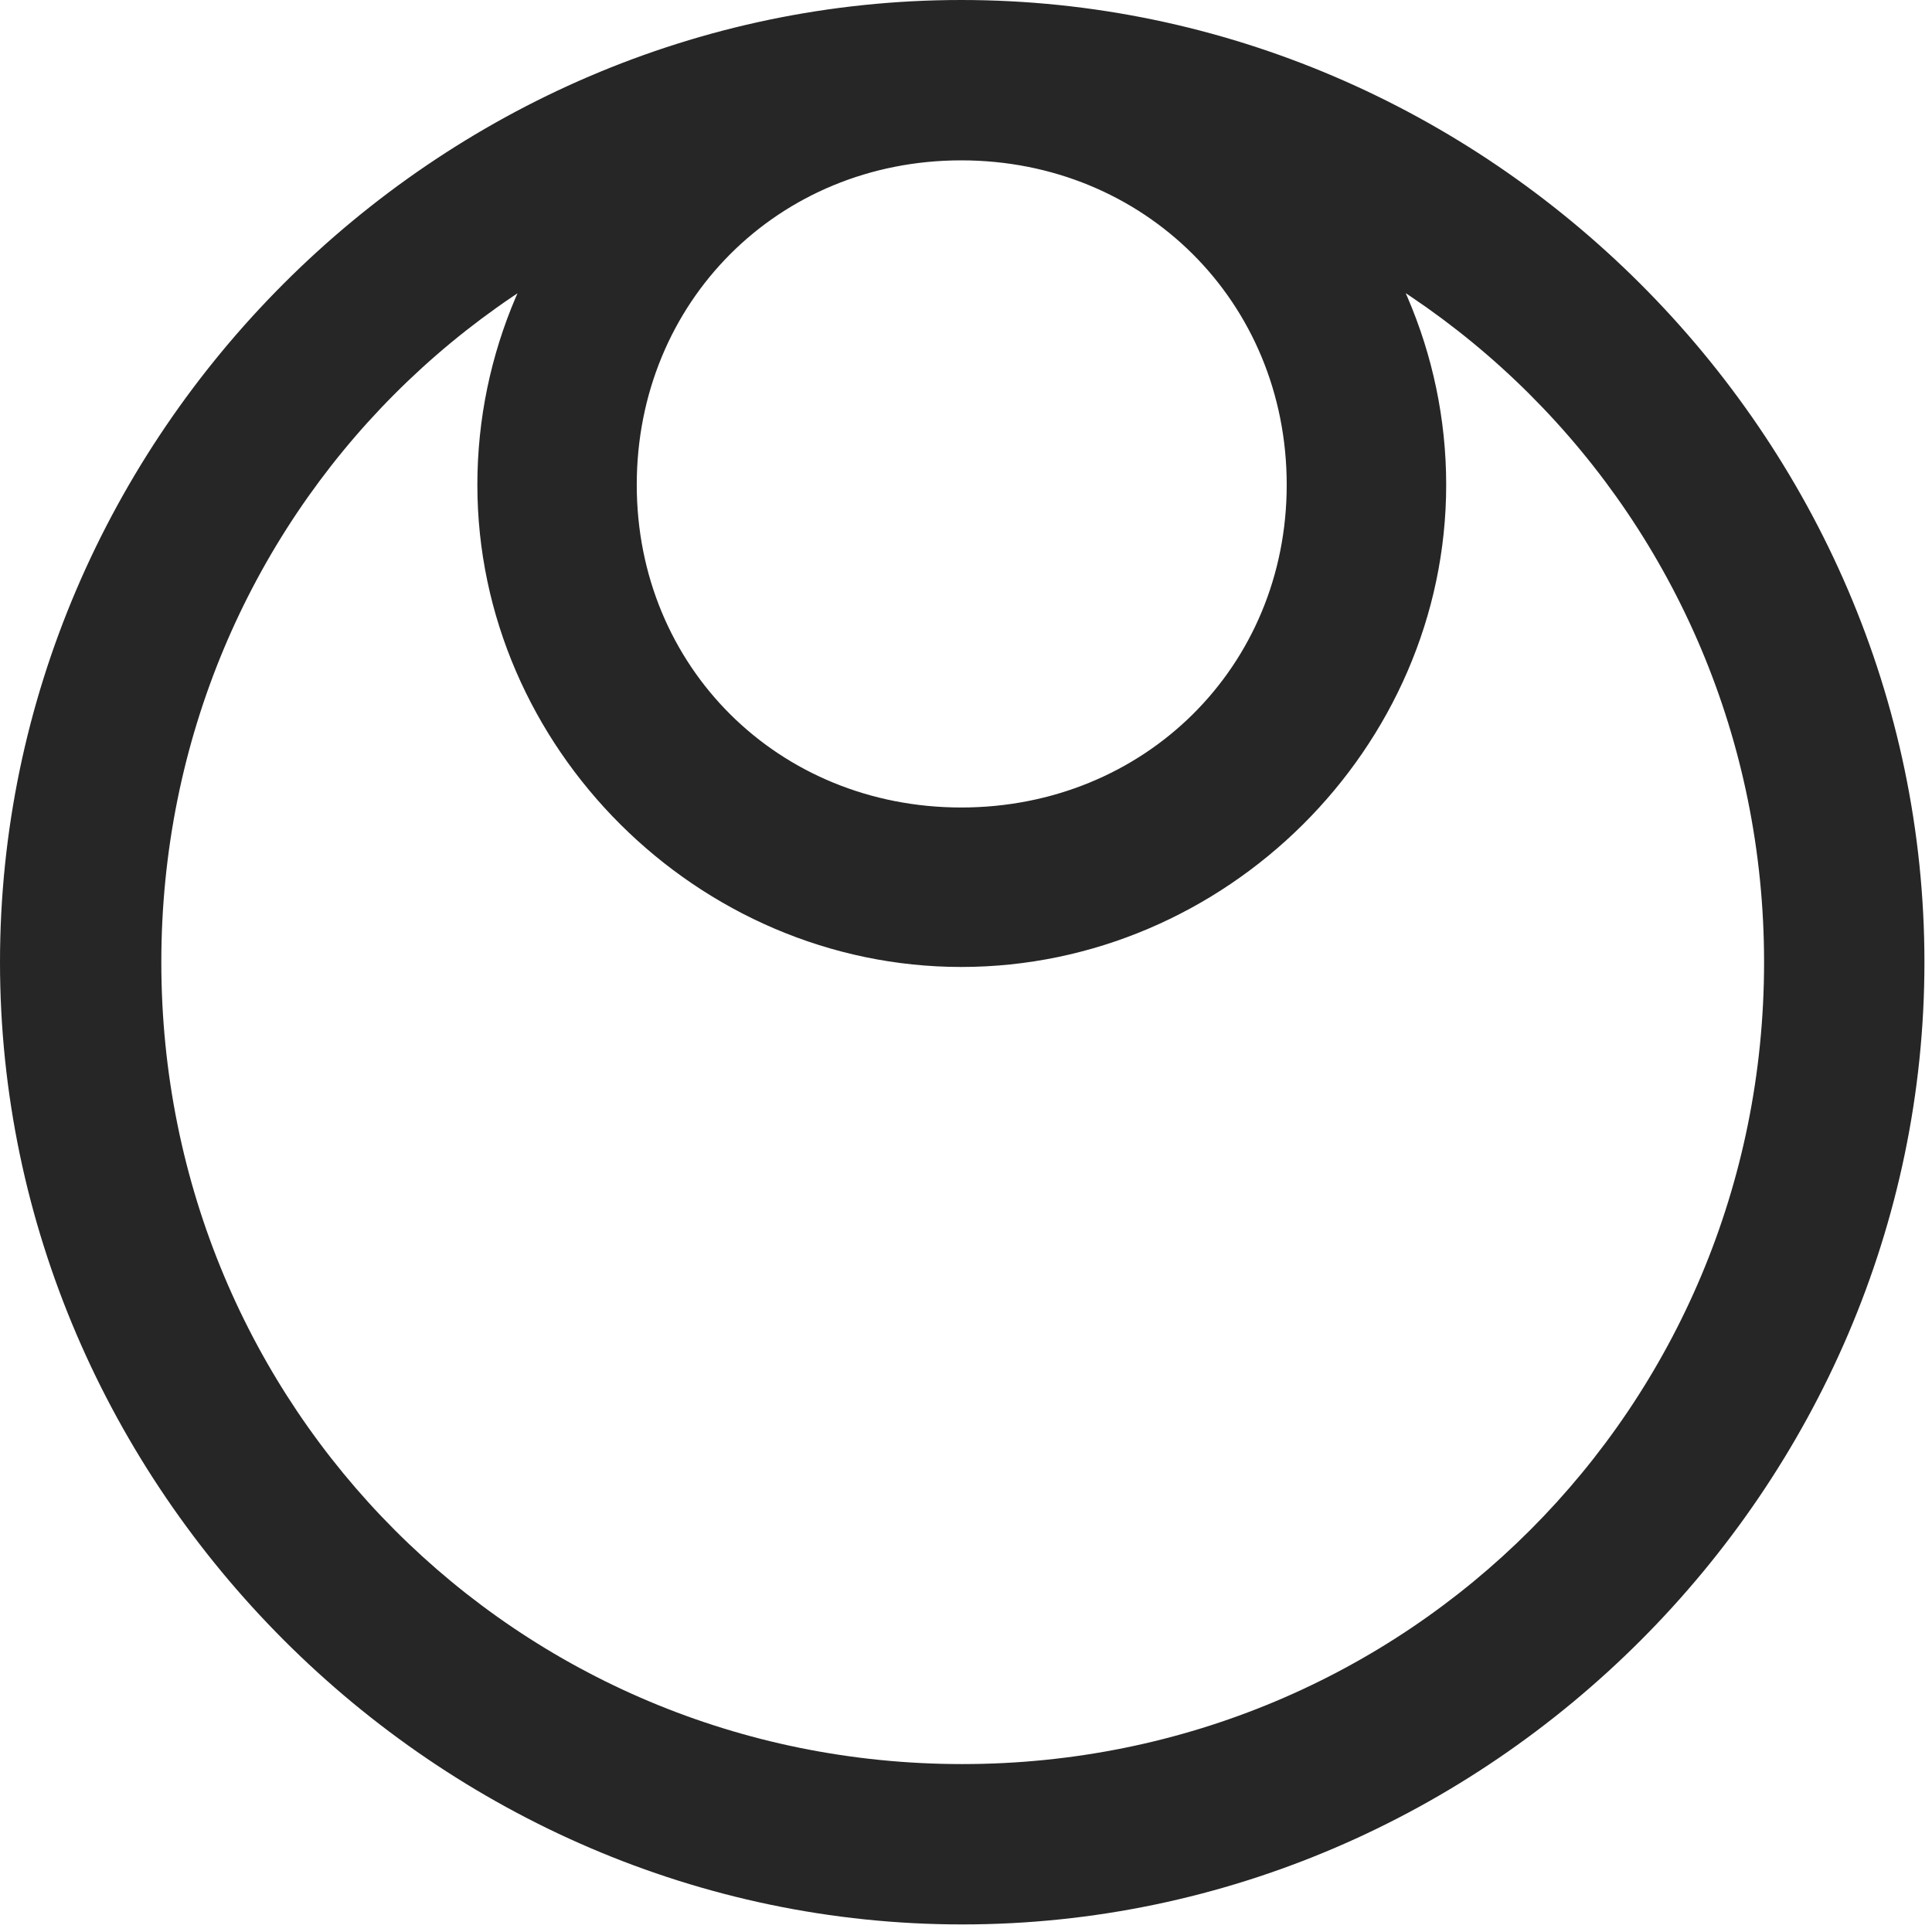 <svg width="24" height="24" viewBox="0 0 24 24" fill="none" xmlns="http://www.w3.org/2000/svg">
<path d="M11.941 12.012C15.223 12.012 17.965 9.293 17.965 6.023C17.965 2.73 15.223 0.012 11.941 0.012C8.648 0.012 5.93 2.73 5.93 6.023C5.93 9.293 8.672 12.012 11.941 12.012ZM11.941 10.031C9.668 10.031 7.91 8.285 7.91 6.023C7.91 3.75 9.668 1.992 11.941 1.992C14.215 1.992 15.984 3.75 15.984 6.023C15.984 8.285 14.215 10.031 11.941 10.031ZM11.953 23.906C18.492 23.906 23.906 18.48 23.906 11.953C23.906 5.414 18.48 0 11.941 0C5.414 0 0 5.414 0 11.953C0 18.48 5.426 23.906 11.953 23.906ZM11.953 21.914C6.422 21.914 2.004 17.484 2.004 11.953C2.004 6.422 6.41 1.992 11.941 1.992C17.473 1.992 21.914 6.422 21.914 11.953C21.914 17.484 17.484 21.914 11.953 21.914Z" fill="black" fill-opacity="0.85"/>
</svg>
